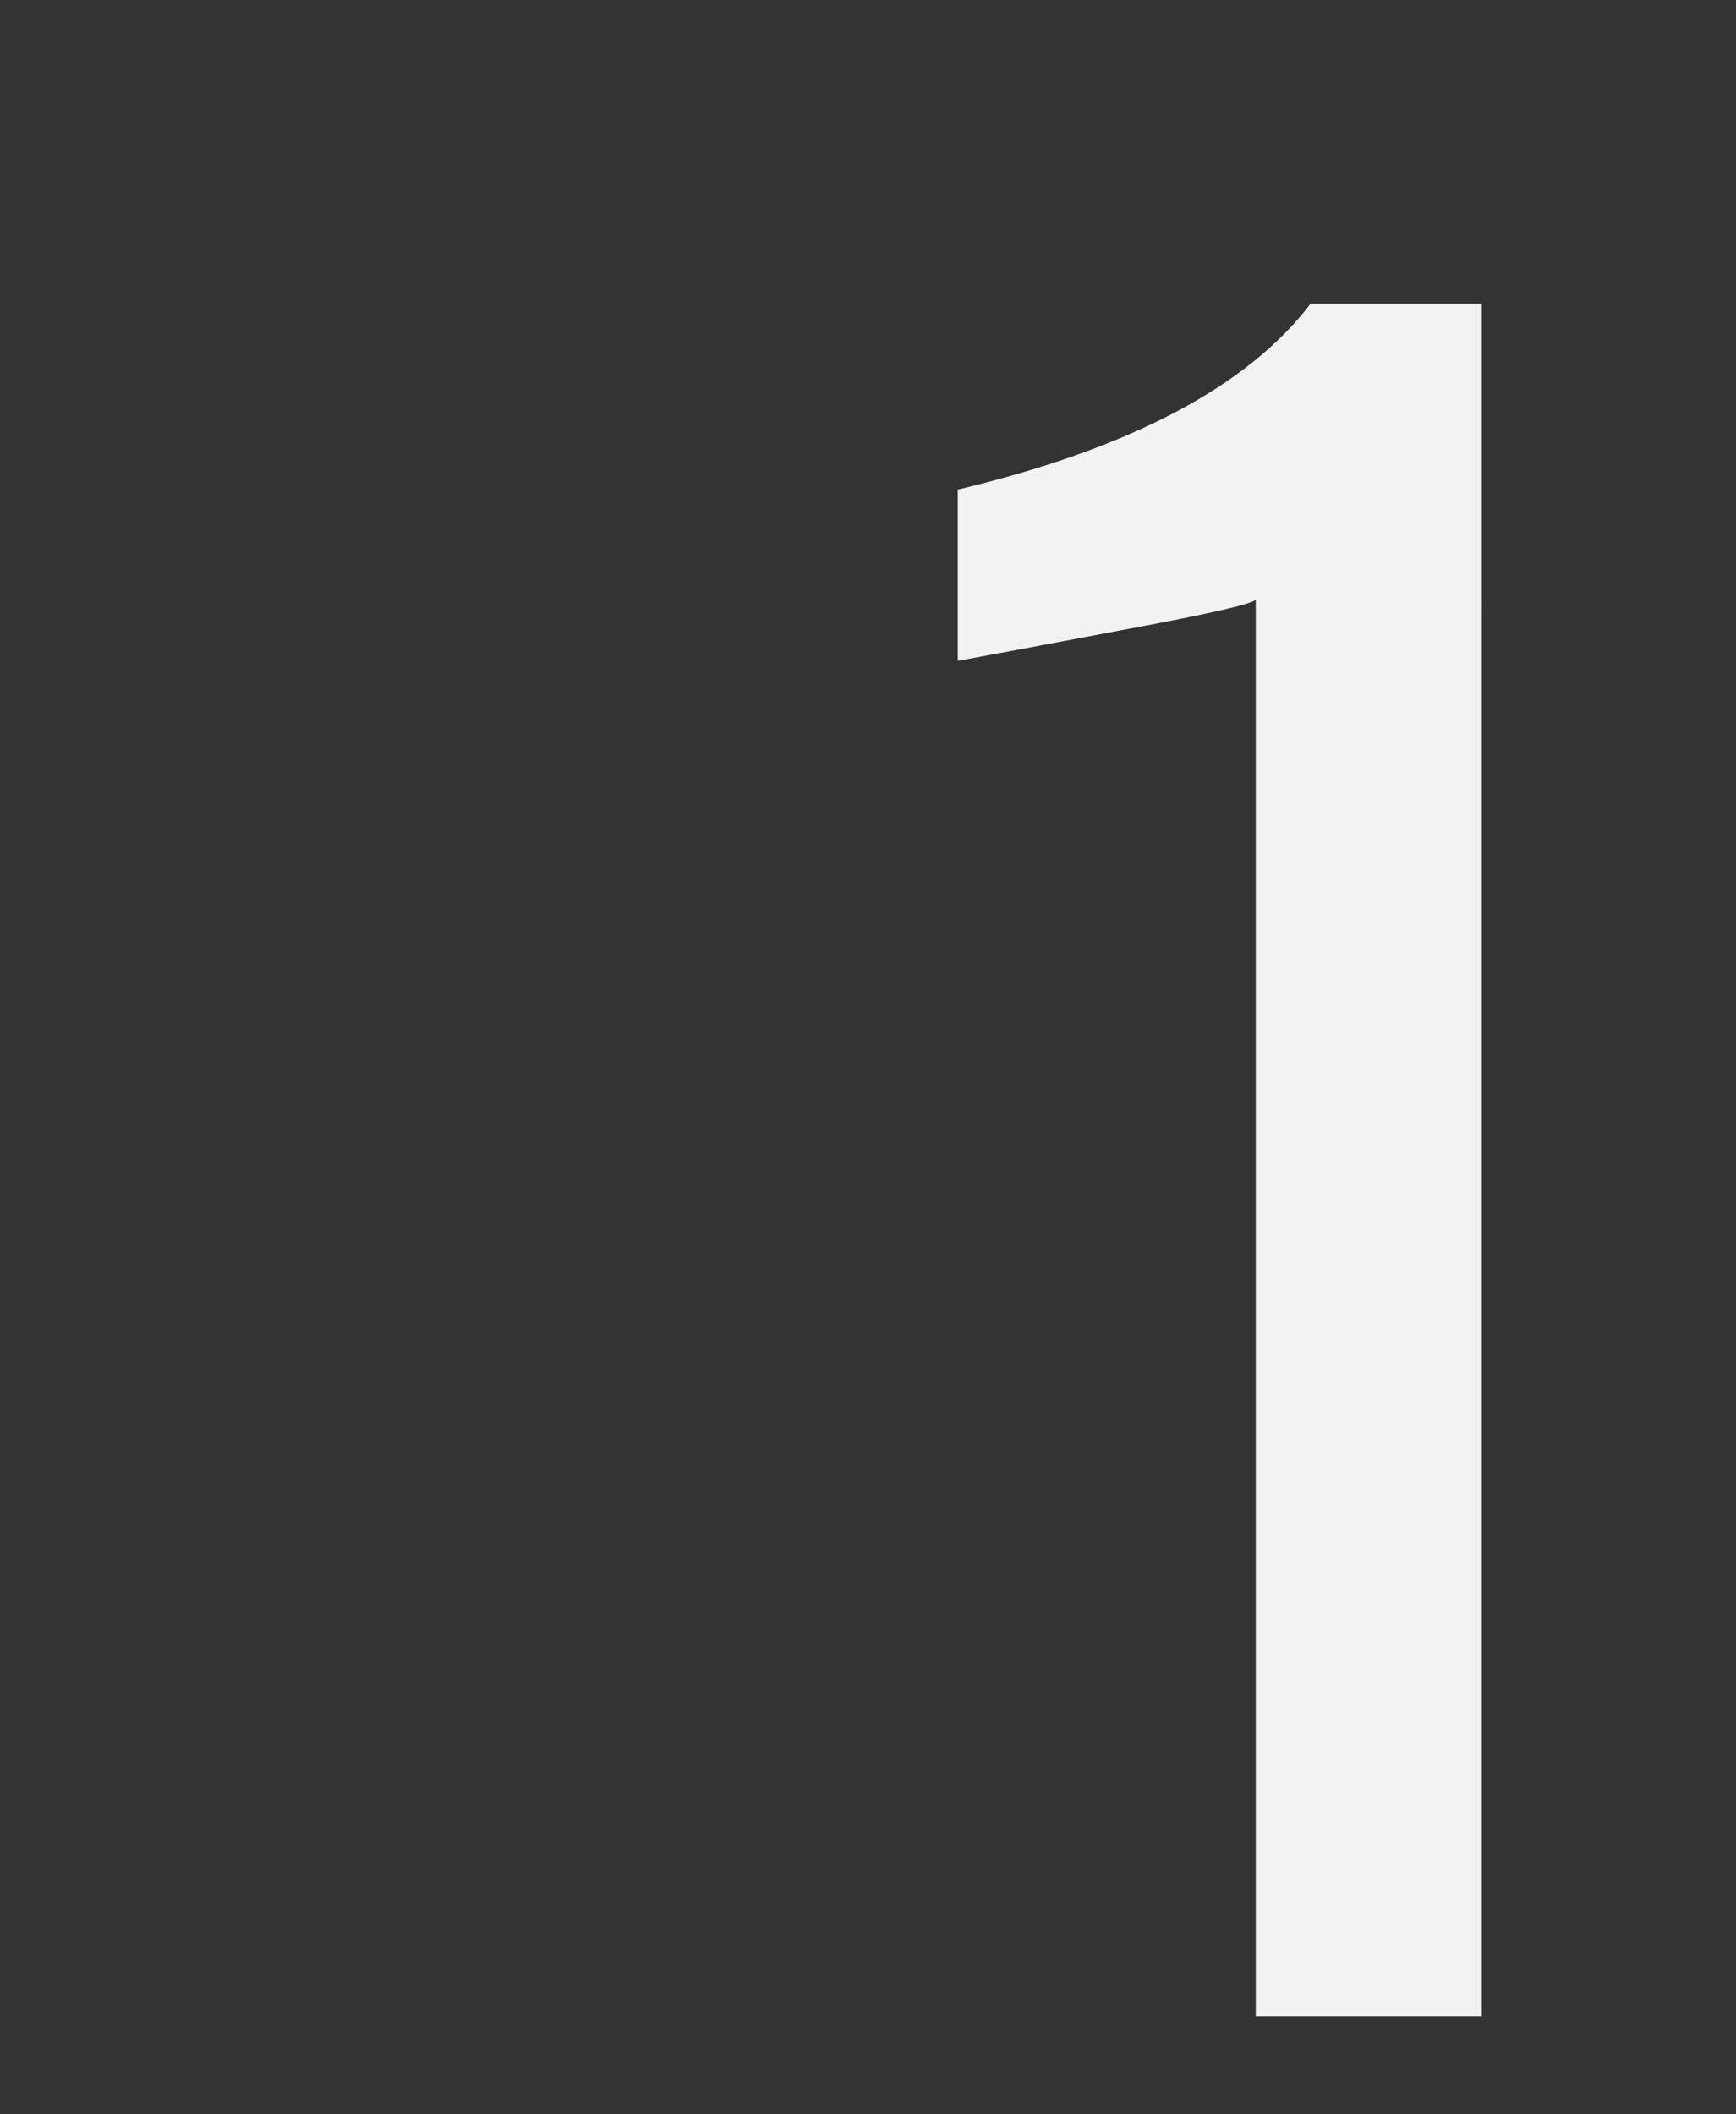 <svg width="230" height="280" fill="none" xmlns="http://www.w3.org/2000/svg"><rect width="100%" height="100%" fill="#333333" stroke="none"/><path d="M166.372 79.4c-.373.56-6.066 1.867-17.08 3.92-10.826 2.053-18.293 3.453-22.4 4.2V64.84c22.774-5.413 38.36-13.627 46.76-24.64h22.68V267h-29.96V79.4z" fill="#F2F2F2"/></svg>